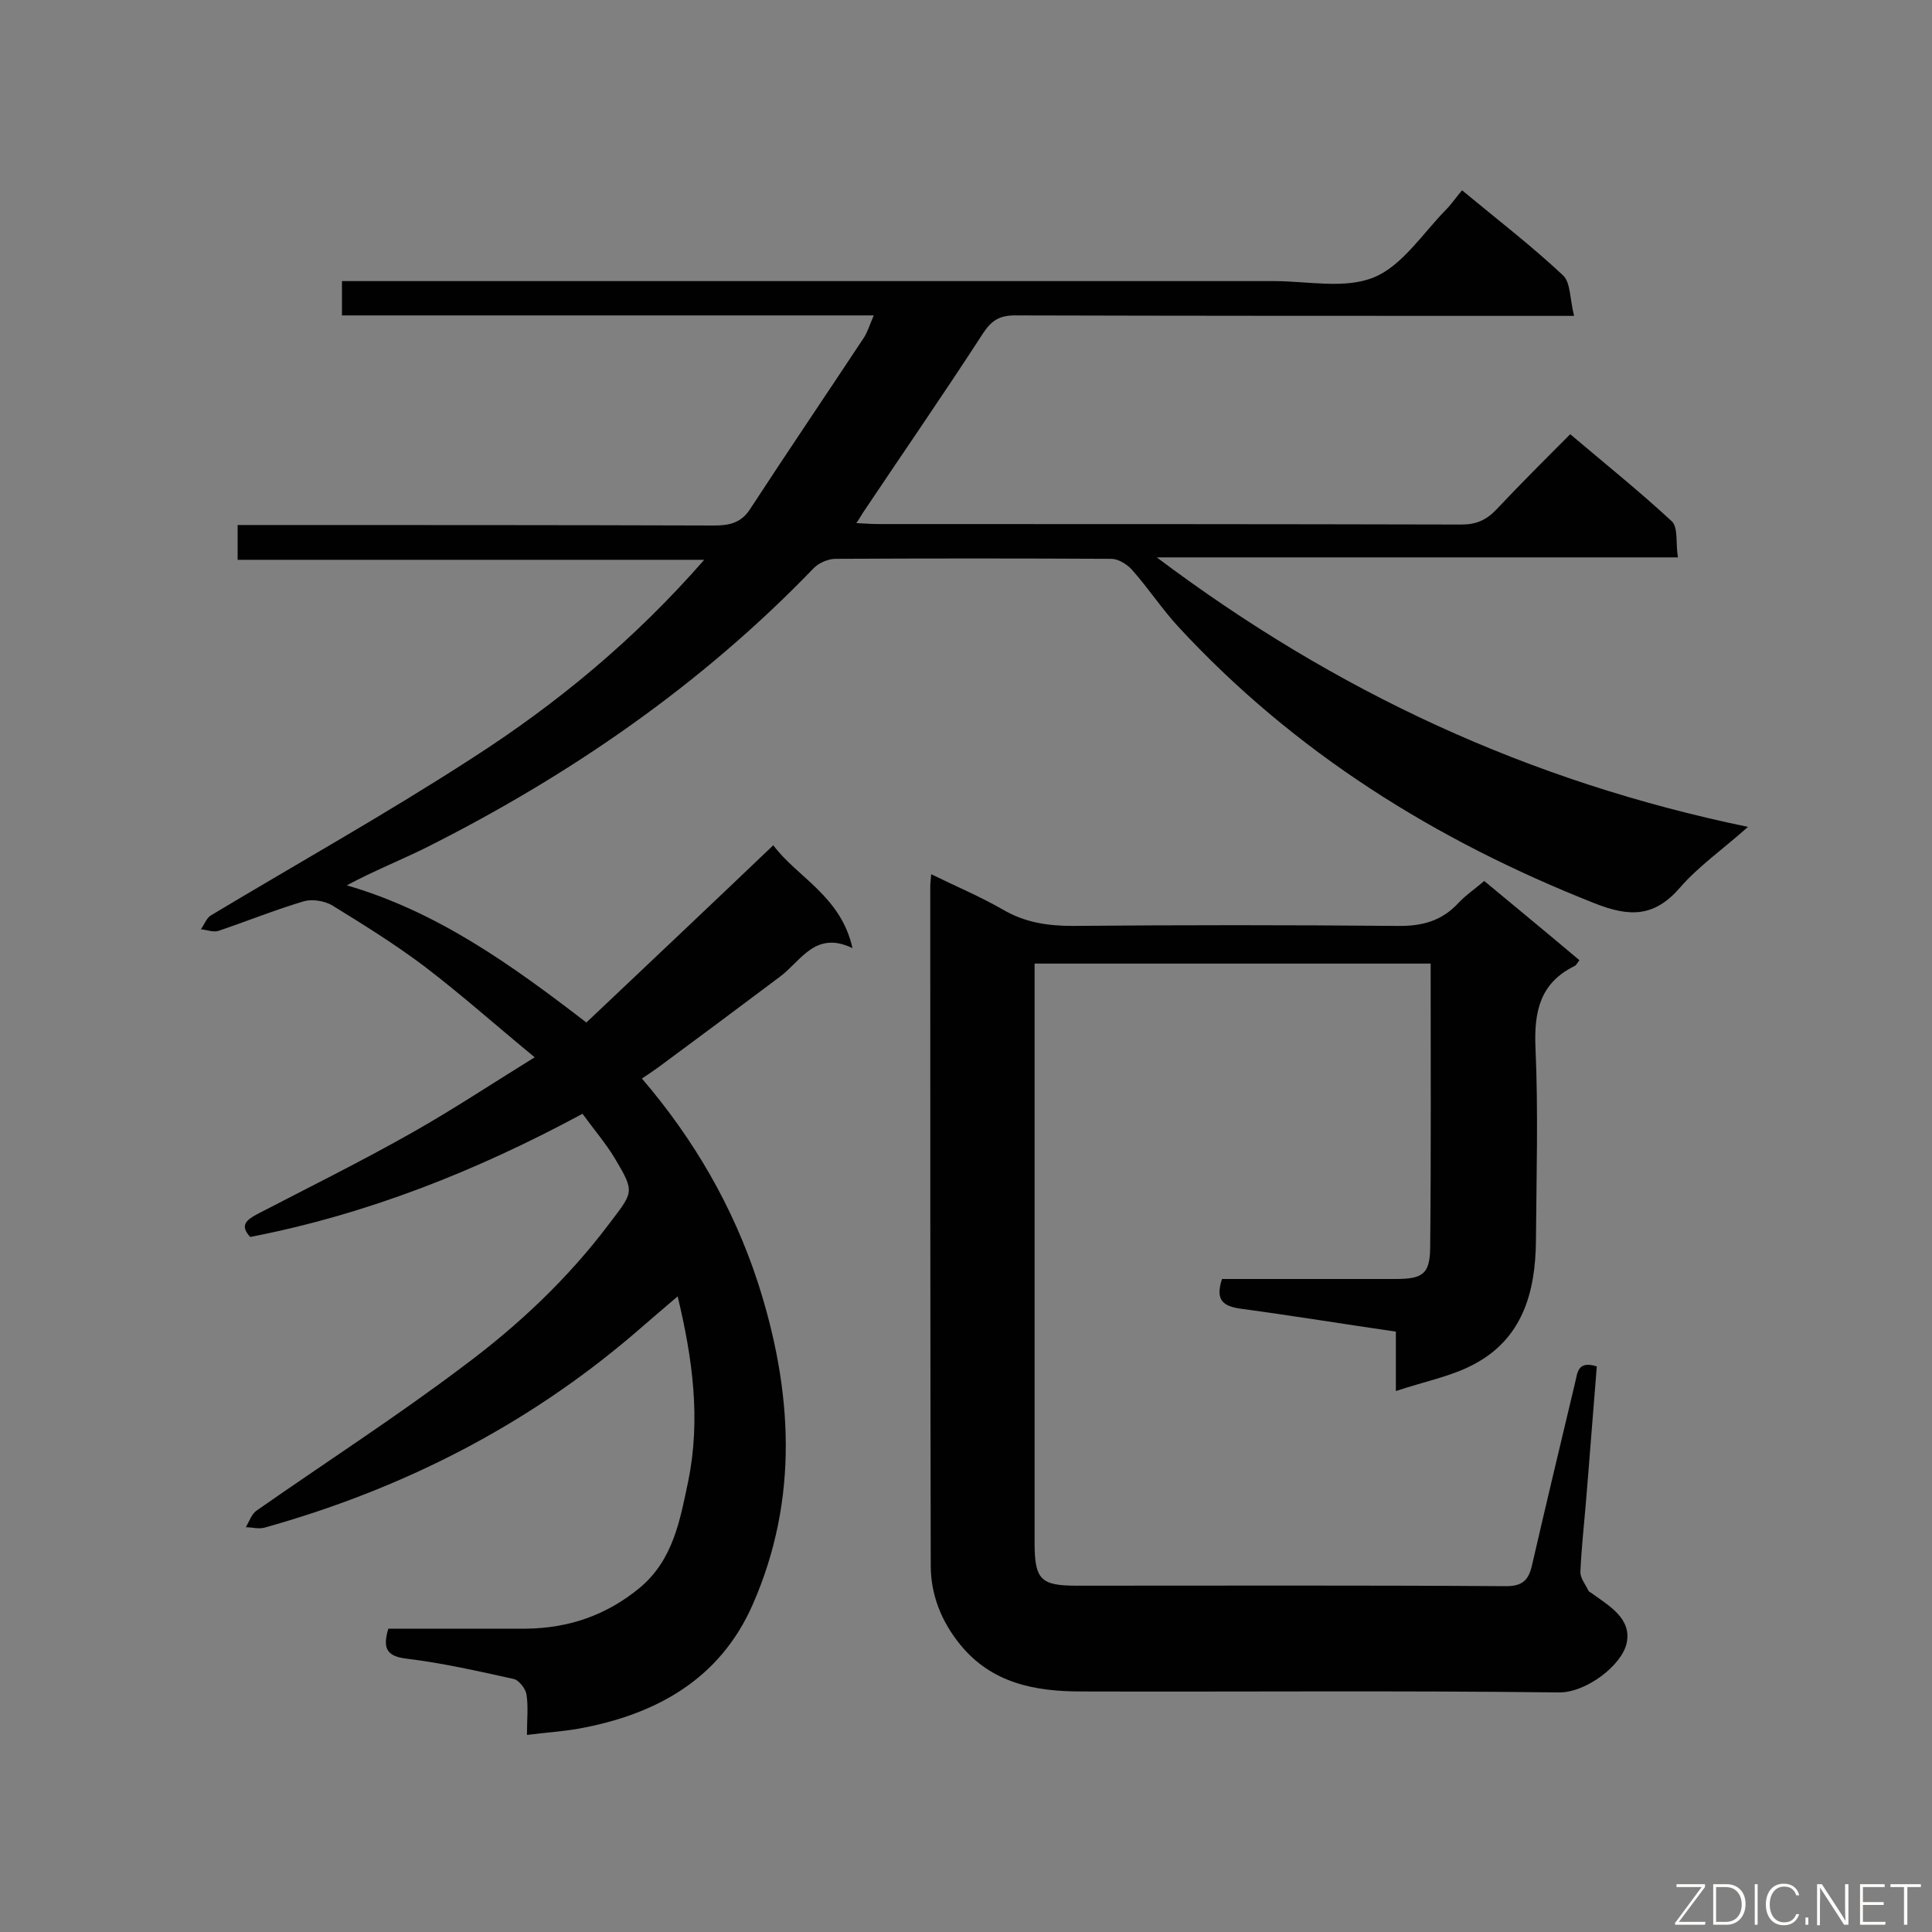 <svg enable-background="new 0 0 400 400" viewBox="0 0 400 400" xmlns="http://www.w3.org/2000/svg"><rect x="0" y="0" width="400" height="400" fill="#808080" stroke="none"/><path d="m180.9 65.3c-37.2 0-73.5 0-110.1 0 0-2.4 0-4.5 0-7.1h5.2 187.8c7 0 14.7 1.7 20.7-.8 5.8-2.4 10-9 14.8-13.9 1.2-1.2 2.2-2.7 3.4-4.1 7.5 6.2 14.5 11.6 20.9 17.6 1.6 1.5 1.4 4.9 2.3 8.4-2.6 0-4.2 0-5.9 0-36.6 0-73.2 0-109.8-.1-3.1 0-4.8.9-6.6 3.6-8.1 12.5-16.6 24.8-24.9 37.2-.4.6-.7 1.2-1.4 2.2 1.8.1 3.2.2 4.6.2 40.2 0 80.5 0 120.7.1 3 0 5.1-.9 7.2-3.1 4.9-5.2 9.9-10.2 15.3-15.6 7.2 6.1 14.3 11.8 21 18 1.4 1.3.8 4.6 1.3 7.5-35.9 0-71.3 0-107.9 0 37.1 27.9 77 46.4 122.4 55.8-5.4 4.8-10.3 8.2-14.1 12.6-5.3 6.1-10.4 6.1-17.7 3.2-32.9-13-62.1-31.2-86.2-57.3-3.4-3.7-6.2-8-9.6-11.8-1-1.1-2.8-2.2-4.2-2.2-19-.1-38.1-.1-57.1 0-1.5 0-3.4.8-4.5 1.9-23.3 24.2-50.6 43-80.5 58-5.3 2.6-10.8 4.8-16.2 7.7 18.6 5.4 33.9 16.3 49.6 28.4 12.8-12.1 25.5-24.1 38.7-36.7 4.9 6.6 14 10.5 16.4 21.3-7.7-3.7-10.6 2.6-15 5.9-8.4 6.3-16.7 12.5-25.1 18.7-1.1.8-2.3 1.6-3.5 2.4 10.8 12.6 18.9 26.6 24 42.2 7.2 22.3 8.6 44.8-1.1 66.8-6.8 15.4-20 22.7-36 25.6-3.4.6-6.8.8-10.7 1.3 0-3.2.3-5.9-.1-8.4-.2-1.2-1.6-3-2.7-3.2-7.3-1.6-14.7-3.3-22.2-4.2-4.1-.5-4.9-2.2-3.7-6.2h28.5c8.9-.1 16.7-2.8 23.6-8.5 6.9-5.8 8.3-14 10-22.1 2.6-12.8.9-25.3-2.2-38.2-3.3 2.8-6.3 5.4-9.2 7.9-22.4 19.1-48.1 32.1-76.4 40-1.2.3-2.5-.1-3.8-.1.7-1.2 1.2-2.8 2.3-3.5 14.3-10 28.9-19.4 42.8-29.9 11.3-8.4 21.6-18.1 30.1-29.4 5-6.6 5.4-6.5 1.3-13.4-1.9-3.2-4.4-6.1-6.8-9.4-21.9 11.8-44.5 20.8-68.8 25.5-2.2-2.4-.8-3.5 1.4-4.7 10.8-5.6 21.7-11 32.3-17 8.3-4.7 16.3-10 25.2-15.5-7.9-6.5-15.2-13-22.8-18.8-6.1-4.6-12.7-8.7-19.2-12.7-1.6-.9-4.1-1.3-5.8-.8-6 1.8-11.7 4.1-17.6 6.1-1.1.4-2.5-.2-3.7-.3.7-1 1.2-2.4 2.1-2.9 18-10.8 36.4-21.1 54-32.5 17.6-11.3 33.7-24.6 48.1-41.1-32.5 0-64.4 0-96.6 0 0-2.6 0-4.5 0-7.2h5c31.2 0 62.5 0 93.7.1 3.2 0 5.6-.6 7.4-3.4 7.7-11.8 15.7-23.6 23.5-35.4.8-1.2 1.2-2.6 2.1-4.7z" fill="#010101"/><path d="m330.6 282.9c-.8 9.7-1.5 19.2-2.3 28.7-.4 4.6-.9 9.3-1.1 13.9 0 1.3 1.1 2.6 1.7 3.9.1.2.5.3.7.5 3.6 2.6 8.2 5.2 7.2 10.2-.9 4.6-8.4 10.4-14.1 10.3-33-.4-65.9-.1-98.9-.2-9.5 0-18.5-1.7-25-9.7-3.9-4.8-6.1-10.3-6.1-16.4-.1-46.9-.1-93.8-.1-140.7 0-.6.1-1.1.2-2.4 5.1 2.5 10.1 4.6 14.8 7.3 4.6 2.7 9.3 3.4 14.5 3.4 22.4-.2 44.7-.2 67.1 0 5.2.1 9.3-1 12.8-4.8 1.5-1.6 3.3-2.8 5.3-4.5 6.6 5.5 13.2 10.9 19.7 16.4-.4.5-.6 1-1 1.2-7.1 3.5-8.4 9.3-8.1 16.8.6 13.3.2 26.7.1 40.1-.1 10.7-2.8 20.4-13.1 25.7-4.6 2.4-9.9 3.4-15.9 5.4 0-5 0-8.5 0-12.3-11-1.6-21.4-3.3-31.8-4.7-3.8-.5-5.7-1.6-4.2-6.2h26.3 9.6c5.6 0 7.1-1 7.2-6.3.2-19.6.1-39.1.1-59-27.3 0-54.4 0-82 0v4.8 115c0 7.7 1.2 9 8.7 9 29.6 0 59.3-.1 88.9.1 3.5 0 4.7-1.3 5.4-4.4 2.9-12.6 5.9-25.1 8.9-37.7.5-1.9.4-4.7 4.5-3.4z" fill="#010101"/><g fill="#fcfbfa"><path d="m346.9 398 5.4-7.3h-5.2v-.6h5.9v.6l-5.4 7.2h5.5l-.1.6h-6.2v-.5z"/><path d="m354.7 390.1h2.8c2.3 0 3.9 1.6 3.9 4.1s-1.6 4.3-3.9 4.3h-2.8zm.6 7.8h2c2.2 0 3.3-1.6 3.3-3.6 0-1.8-1-3.6-3.3-3.6h-2z"/><path d="m363.9 390.1v8.4h-.6v-8.4z"/><path d="m372.5 396.3c-.4 1.3-1.4 2.3-3.2 2.3-2.4 0-3.7-1.9-3.7-4.3 0-2.3 1.2-4.3 3.7-4.3 1.8 0 2.9 1 3.2 2.4h-.6c-.4-1.1-1.1-1.8-2.5-1.8-2.1 0-3 1.9-3 3.7s.9 3.7 3 3.7c1.4 0 2.1-.7 2.5-1.7z"/><path d="m373.8 398.5v-1.5h.6v1.5z"/><path d="m376.2 398.5v-8.4h1c1.3 2 4.4 6.7 4.9 7.6-.1-1.2-.1-2.4-.1-3.8v-3.8h.7v8.4h-.9c-1.2-1.9-4.4-6.8-5-7.7.1 1.1 0 2.3 0 3.9v3.9h-.6z"/><path d="m390 394.4h-4.3v3.5h4.7l-.1.6h-5.2v-8.4h5.1v.6h-4.5v3.1h4.3z"/><path d="m394.2 390.7h-2.8v-.6h6.3v.6h-2.8v7.8h-.7z"/></g></svg>